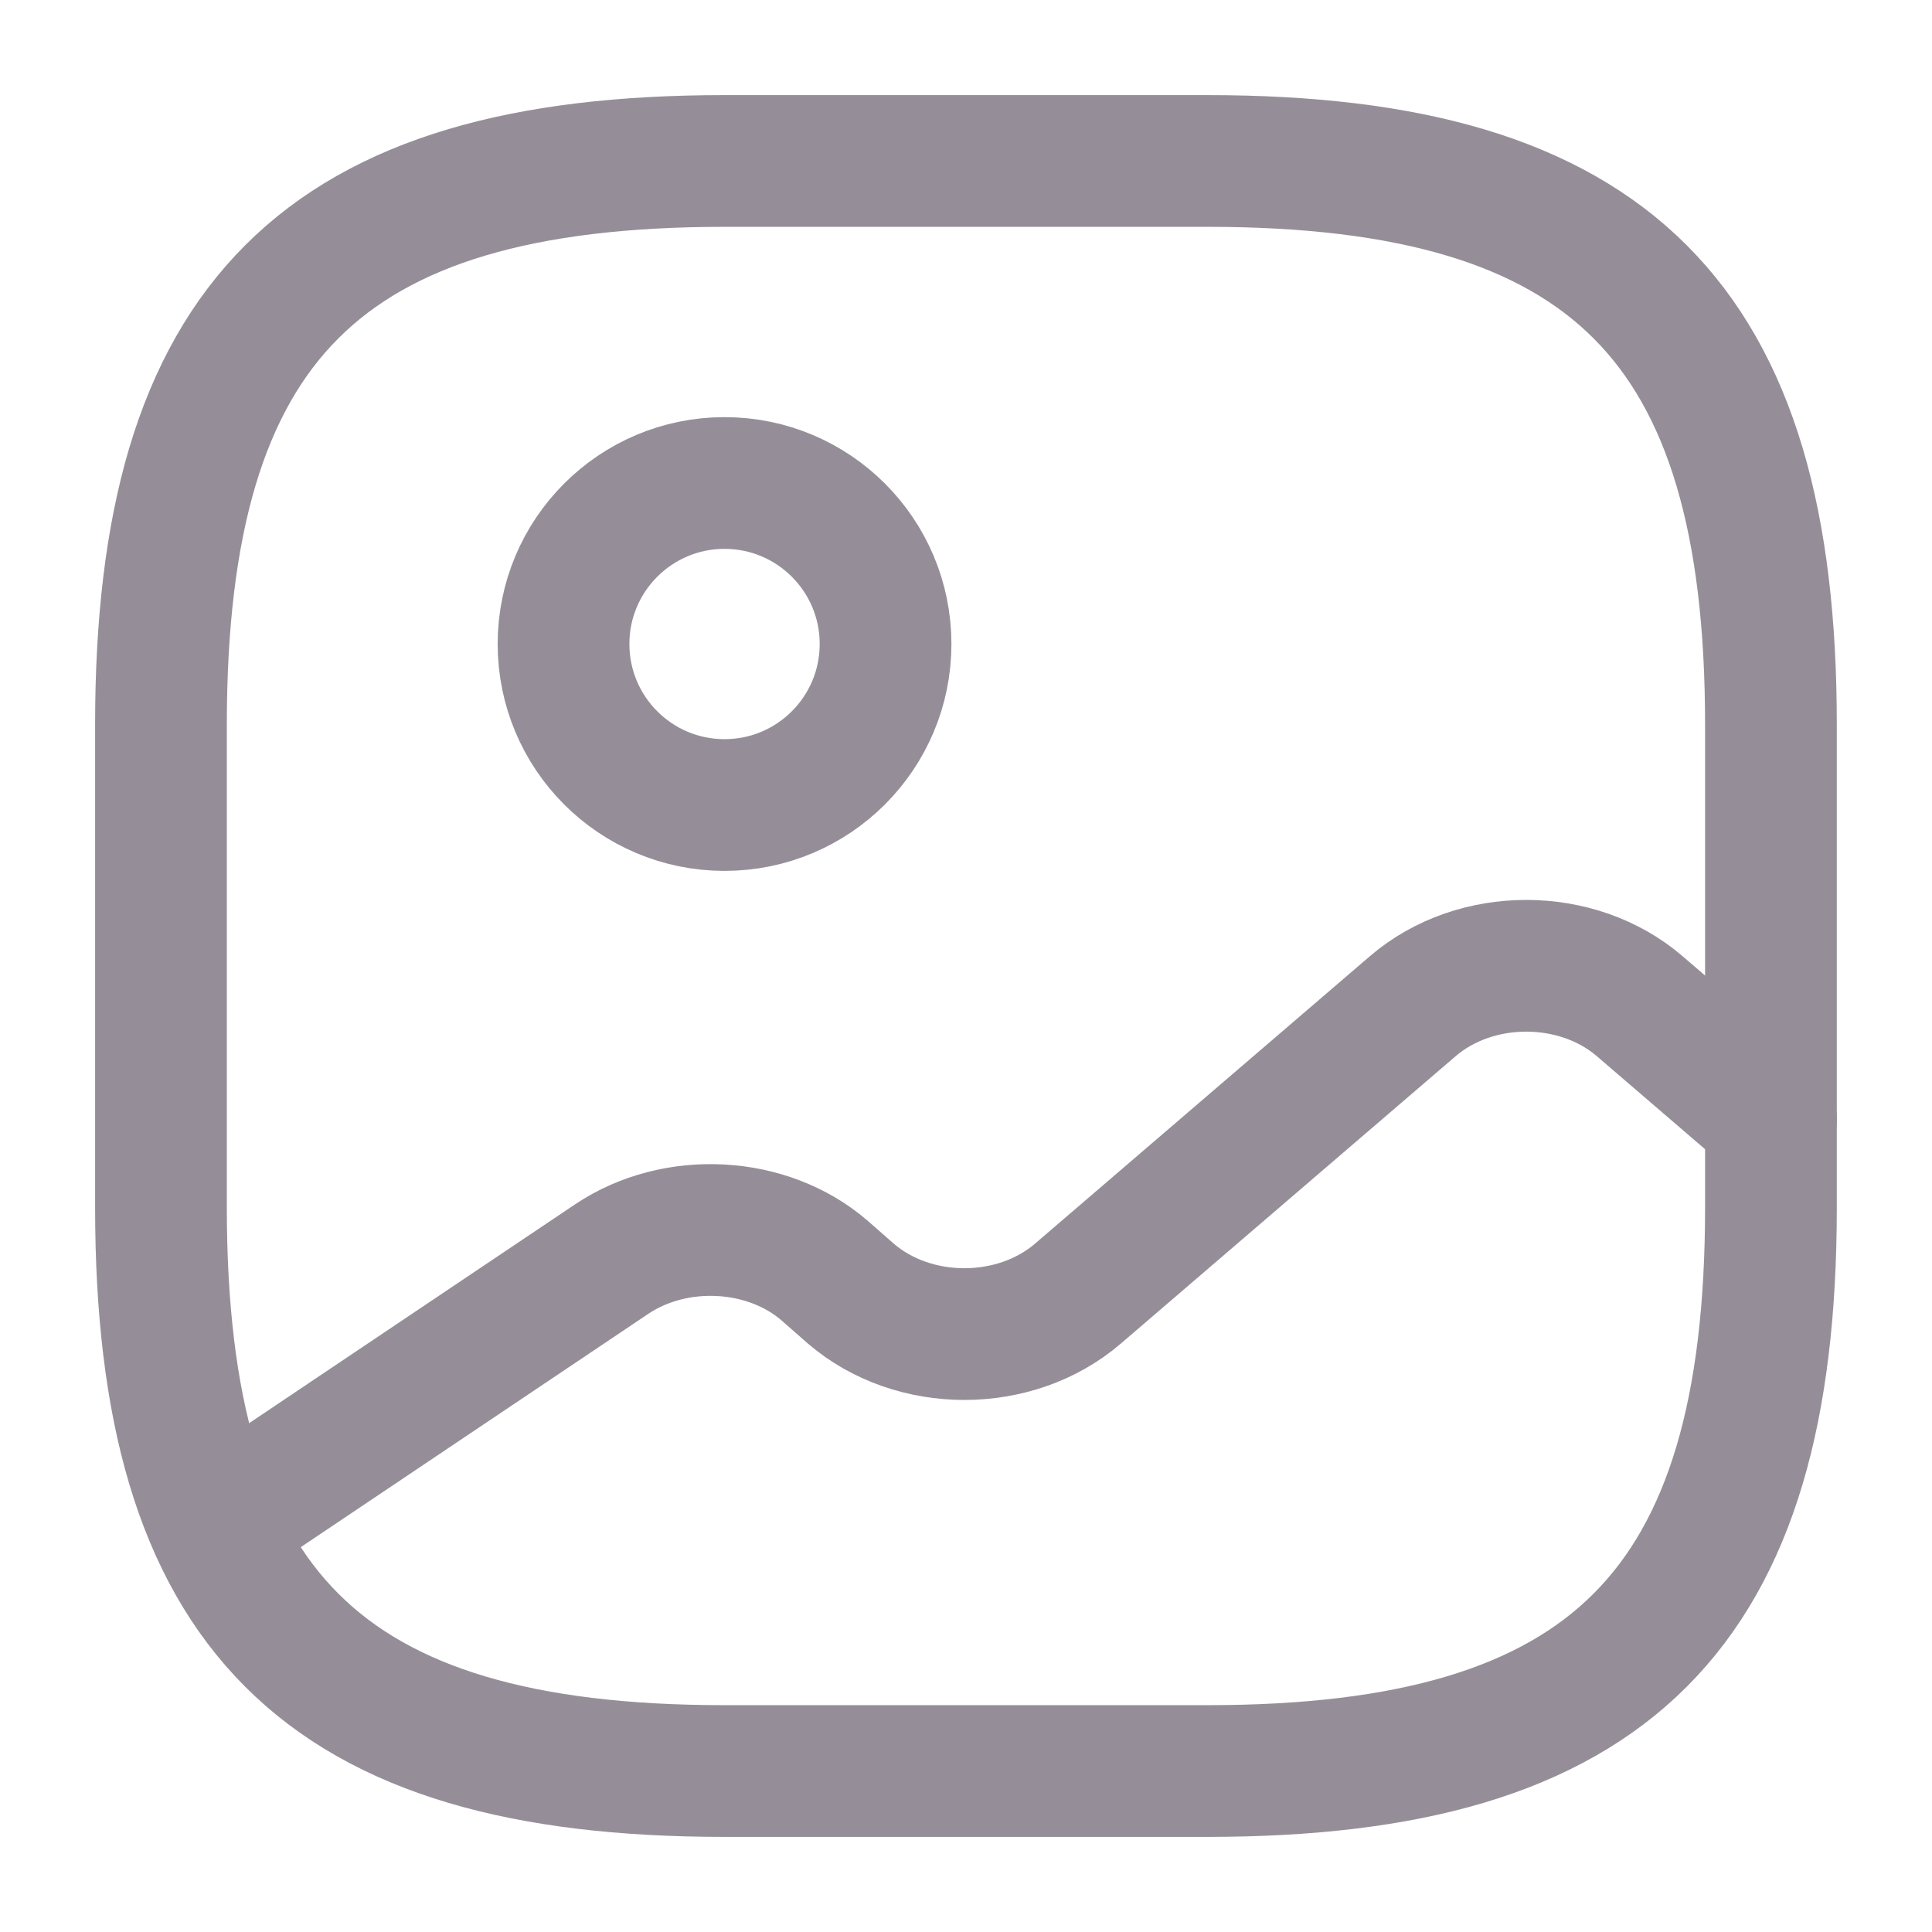 <svg width="22" height="22" viewBox="0 0 22 22" fill="none" xmlns="http://www.w3.org/2000/svg">
<path d="M8.25 20.167H13.75C18.333 20.167 20.166 18.333 20.166 13.75V8.25C20.166 3.667 18.333 1.833 13.75 1.833H8.25C3.666 1.833 1.833 3.667 1.833 8.25V13.75C1.833 18.333 3.666 20.167 8.25 20.167Z" stroke="#958E98" stroke-width="1.5" stroke-linecap="round" stroke-linejoin="round"/>
<path d="M8.25 9.167C9.263 9.167 10.084 8.346 10.084 7.333C10.084 6.321 9.263 5.5 8.25 5.5C7.238 5.5 6.417 6.321 6.417 7.333C6.417 8.346 7.238 9.167 8.25 9.167Z" stroke="#958E98" stroke-width="1.5" stroke-linecap="round" stroke-linejoin="round"/>
<path d="M2.447 17.371L6.966 14.337C7.691 13.851 8.736 13.906 9.386 14.465L9.689 14.731C10.404 15.345 11.559 15.345 12.274 14.731L16.087 11.458C16.802 10.844 17.957 10.844 18.672 11.458L20.166 12.742" stroke="#958E98" stroke-width="1.5" stroke-linecap="round" stroke-linejoin="round"/>
</svg>
